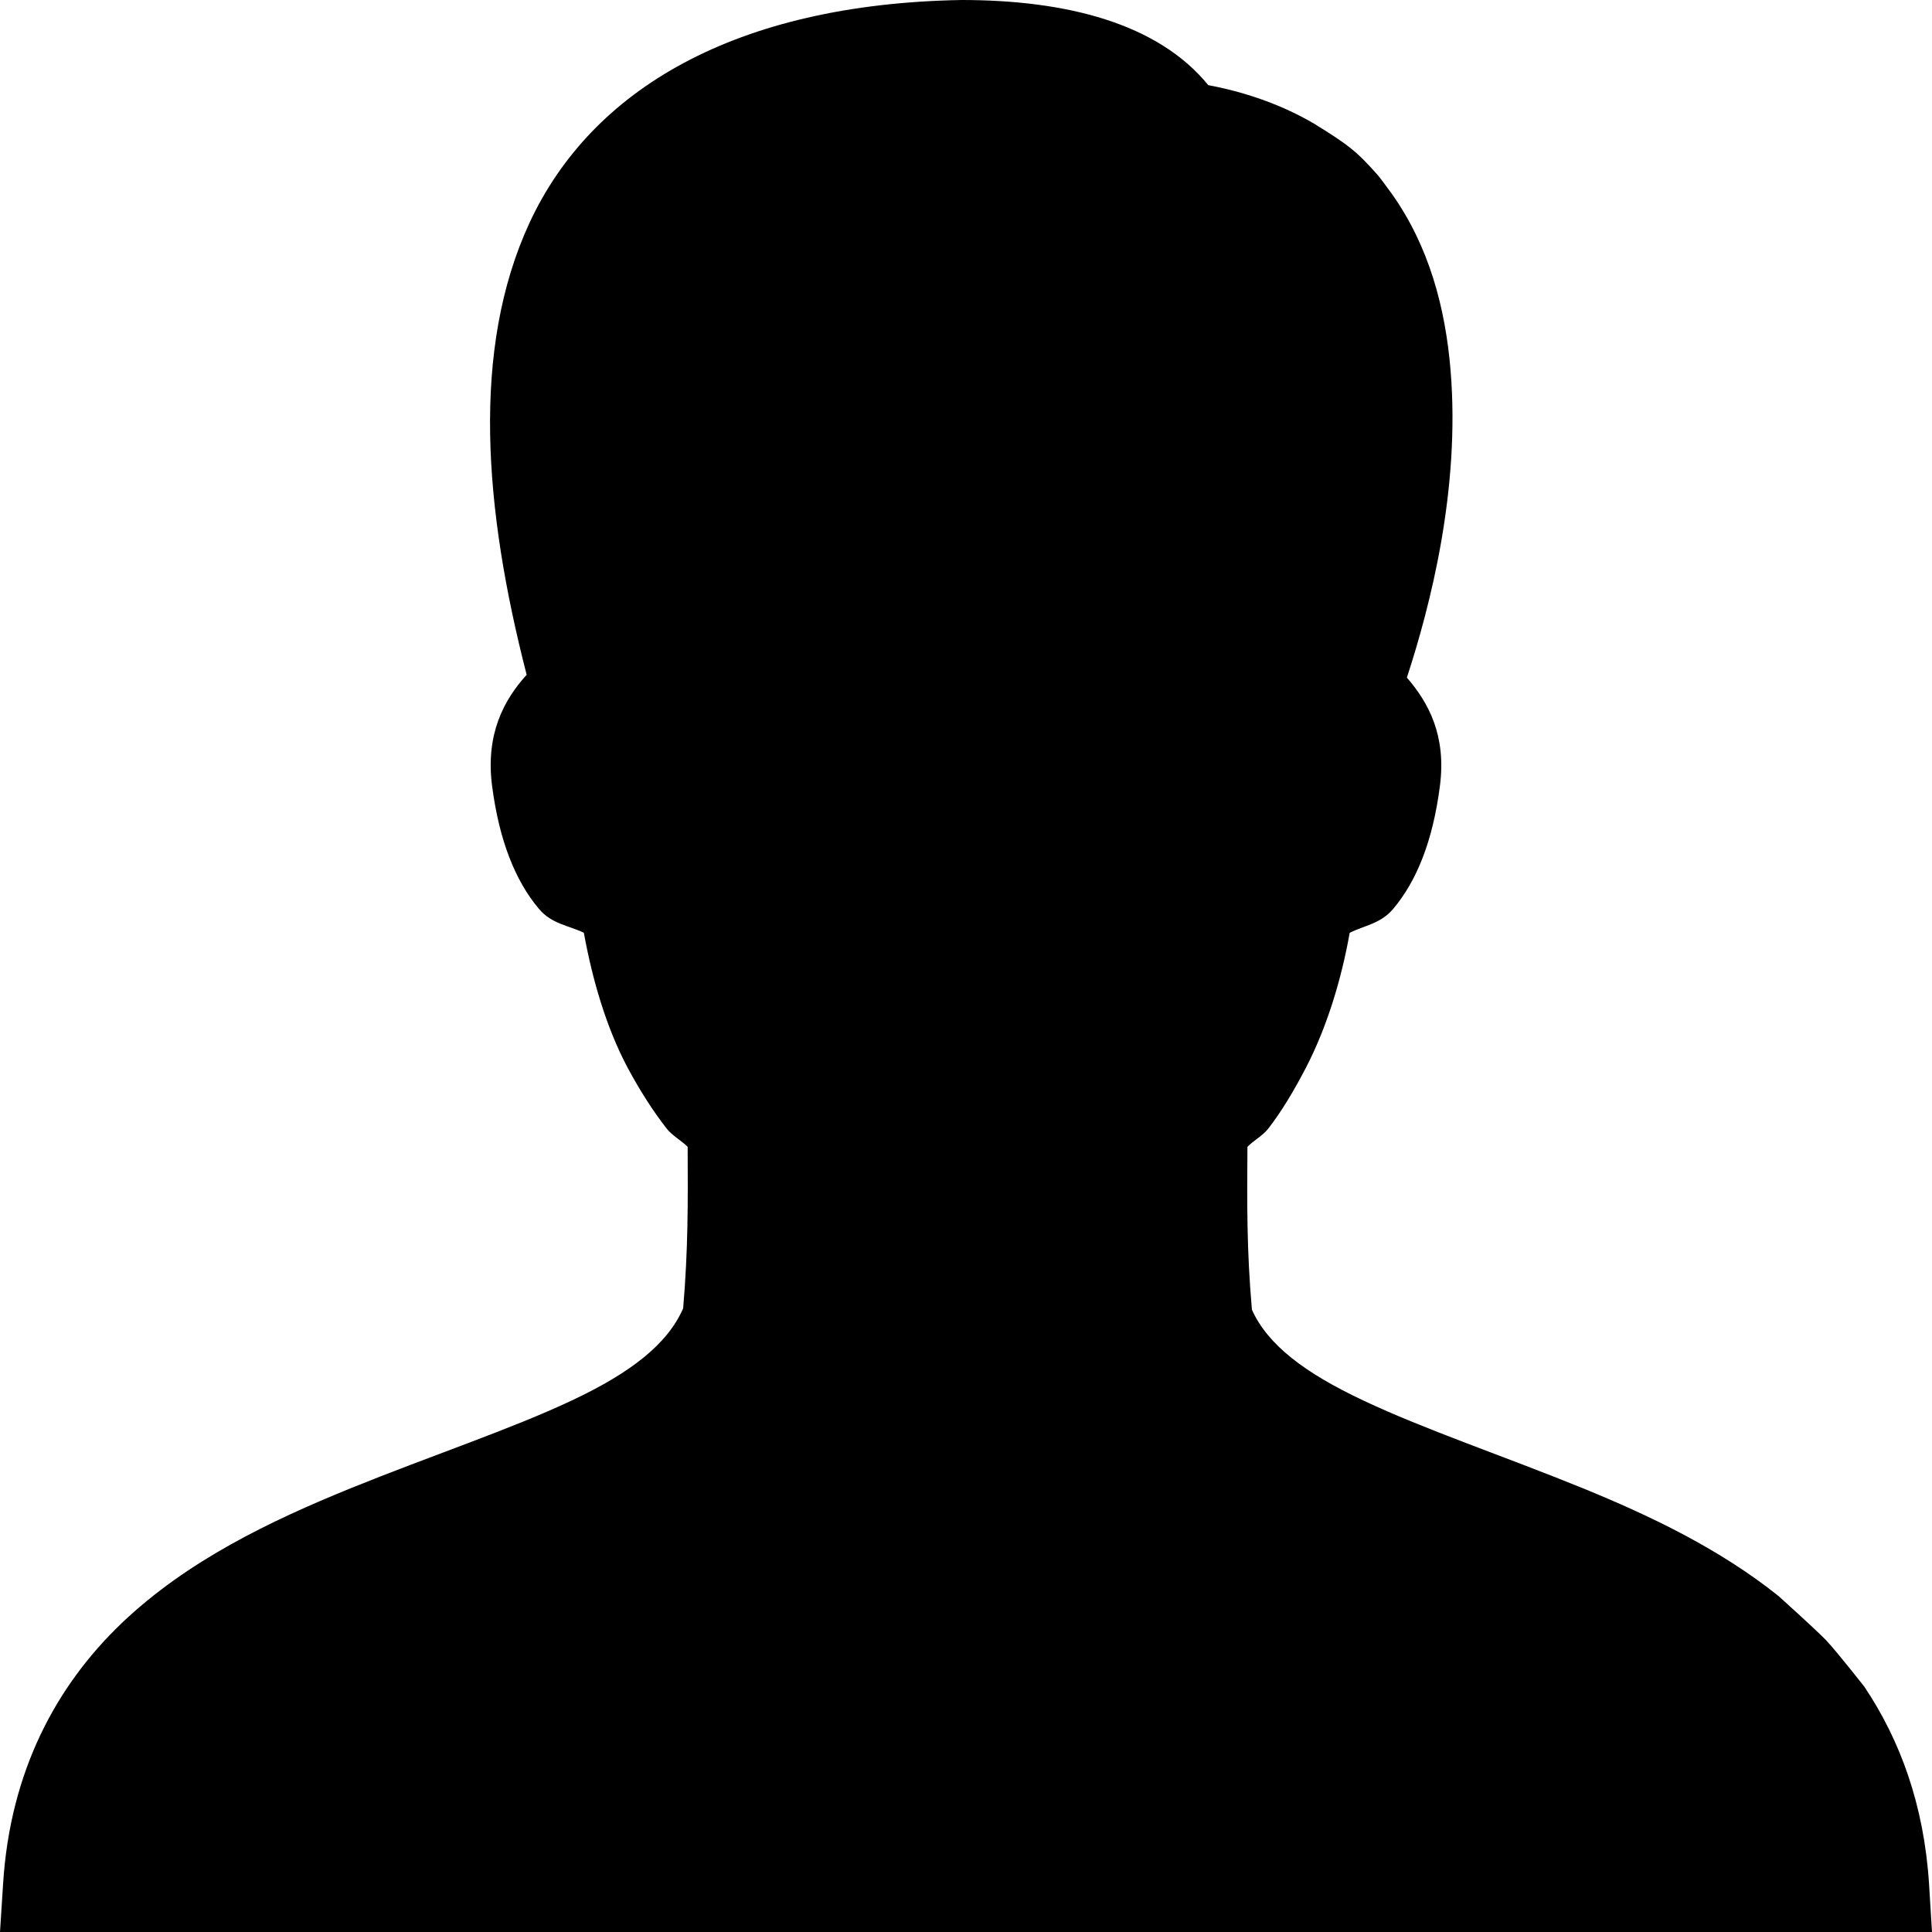 <?xml version="1.0" encoding="UTF-8"?>
<svg width="15px" height="15px" viewBox="0 0 15 15" version="1.1" xmlns="http://www.w3.org/2000/svg" xmlns:xlink="http://www.w3.org/1999/xlink">
    <title>Person Alternate Icon</title>
    <desc>Person Alternate Menu Icon</desc>
    <defs>
        <path d="M971.465,9 C972.281,9 972.989,9.181 973.381,9.661 C973.689,9.719 973.964,9.821 974.199,9.958 C974.47,10.125 974.535,10.176 974.699,10.362 C974.717,10.383 974.79,10.482 974.804,10.502 C975.095,10.91 975.222,11.391 975.262,11.873 C975.339,12.799 975.105,13.703 974.923,14.261 C975.093,14.457 975.229,14.712 975.18,15.098 C975.125,15.53 974.999,15.839 974.818,16.055 C974.721,16.171 974.597,16.184 974.479,16.242 C974.414,16.609 974.3,16.979 974.14,17.288 C974.049,17.464 973.951,17.628 973.848,17.761 C973.803,17.819 973.733,17.854 973.685,17.904 C973.682,18.342 973.679,18.705 973.72,19.169 C973.843,19.442 974.131,19.66 974.584,19.873 C975.057,20.097 975.668,20.302 976.29,20.555 C976.816,20.77 977.35,21.025 977.809,21.392 C977.809,21.392 978.098,21.652 978.178,21.735 C978.265,21.828 978.475,22.096 978.475,22.096 C978.754,22.512 978.938,23.017 978.977,23.626 L978.977,23.626 L979,24 L964,24 L964.024,23.626 C964.079,22.75 964.438,22.086 964.946,21.601 C965.454,21.117 966.098,20.809 966.722,20.555 C967.346,20.302 967.965,20.097 968.44,19.873 C968.899,19.657 969.183,19.435 969.304,19.158 C969.343,18.7 969.341,18.338 969.339,17.904 C969.29,17.855 969.221,17.819 969.175,17.761 C969.071,17.628 968.966,17.464 968.872,17.288 C968.708,16.979 968.6,16.61 968.533,16.242 C968.412,16.184 968.282,16.174 968.183,16.055 C968.002,15.839 967.876,15.53 967.82,15.098 C967.77,14.7 967.911,14.435 968.089,14.239 C967.758,12.954 967.656,11.712 968.112,10.728 C968.592,9.696 969.707,9.031 971.465,9 Z" id="path-1"></path>
    </defs>
    <g id="Web" stroke="none" stroke-width="1" fill="none" fill-rule="evenodd">
        <g id="https://oktium.com/business---description" transform="translate(-1005, -39)">
            <g id="MENU" transform="translate(41, 30)">
                <mask id="mask-2" fill="white">
                    <use xlink:href="#path-1"></use>
                </mask>
                <use id="icon-person-white" fill="#000000" xlink:href="#path-1"></use>
            </g>
        </g>
    </g>
</svg>
